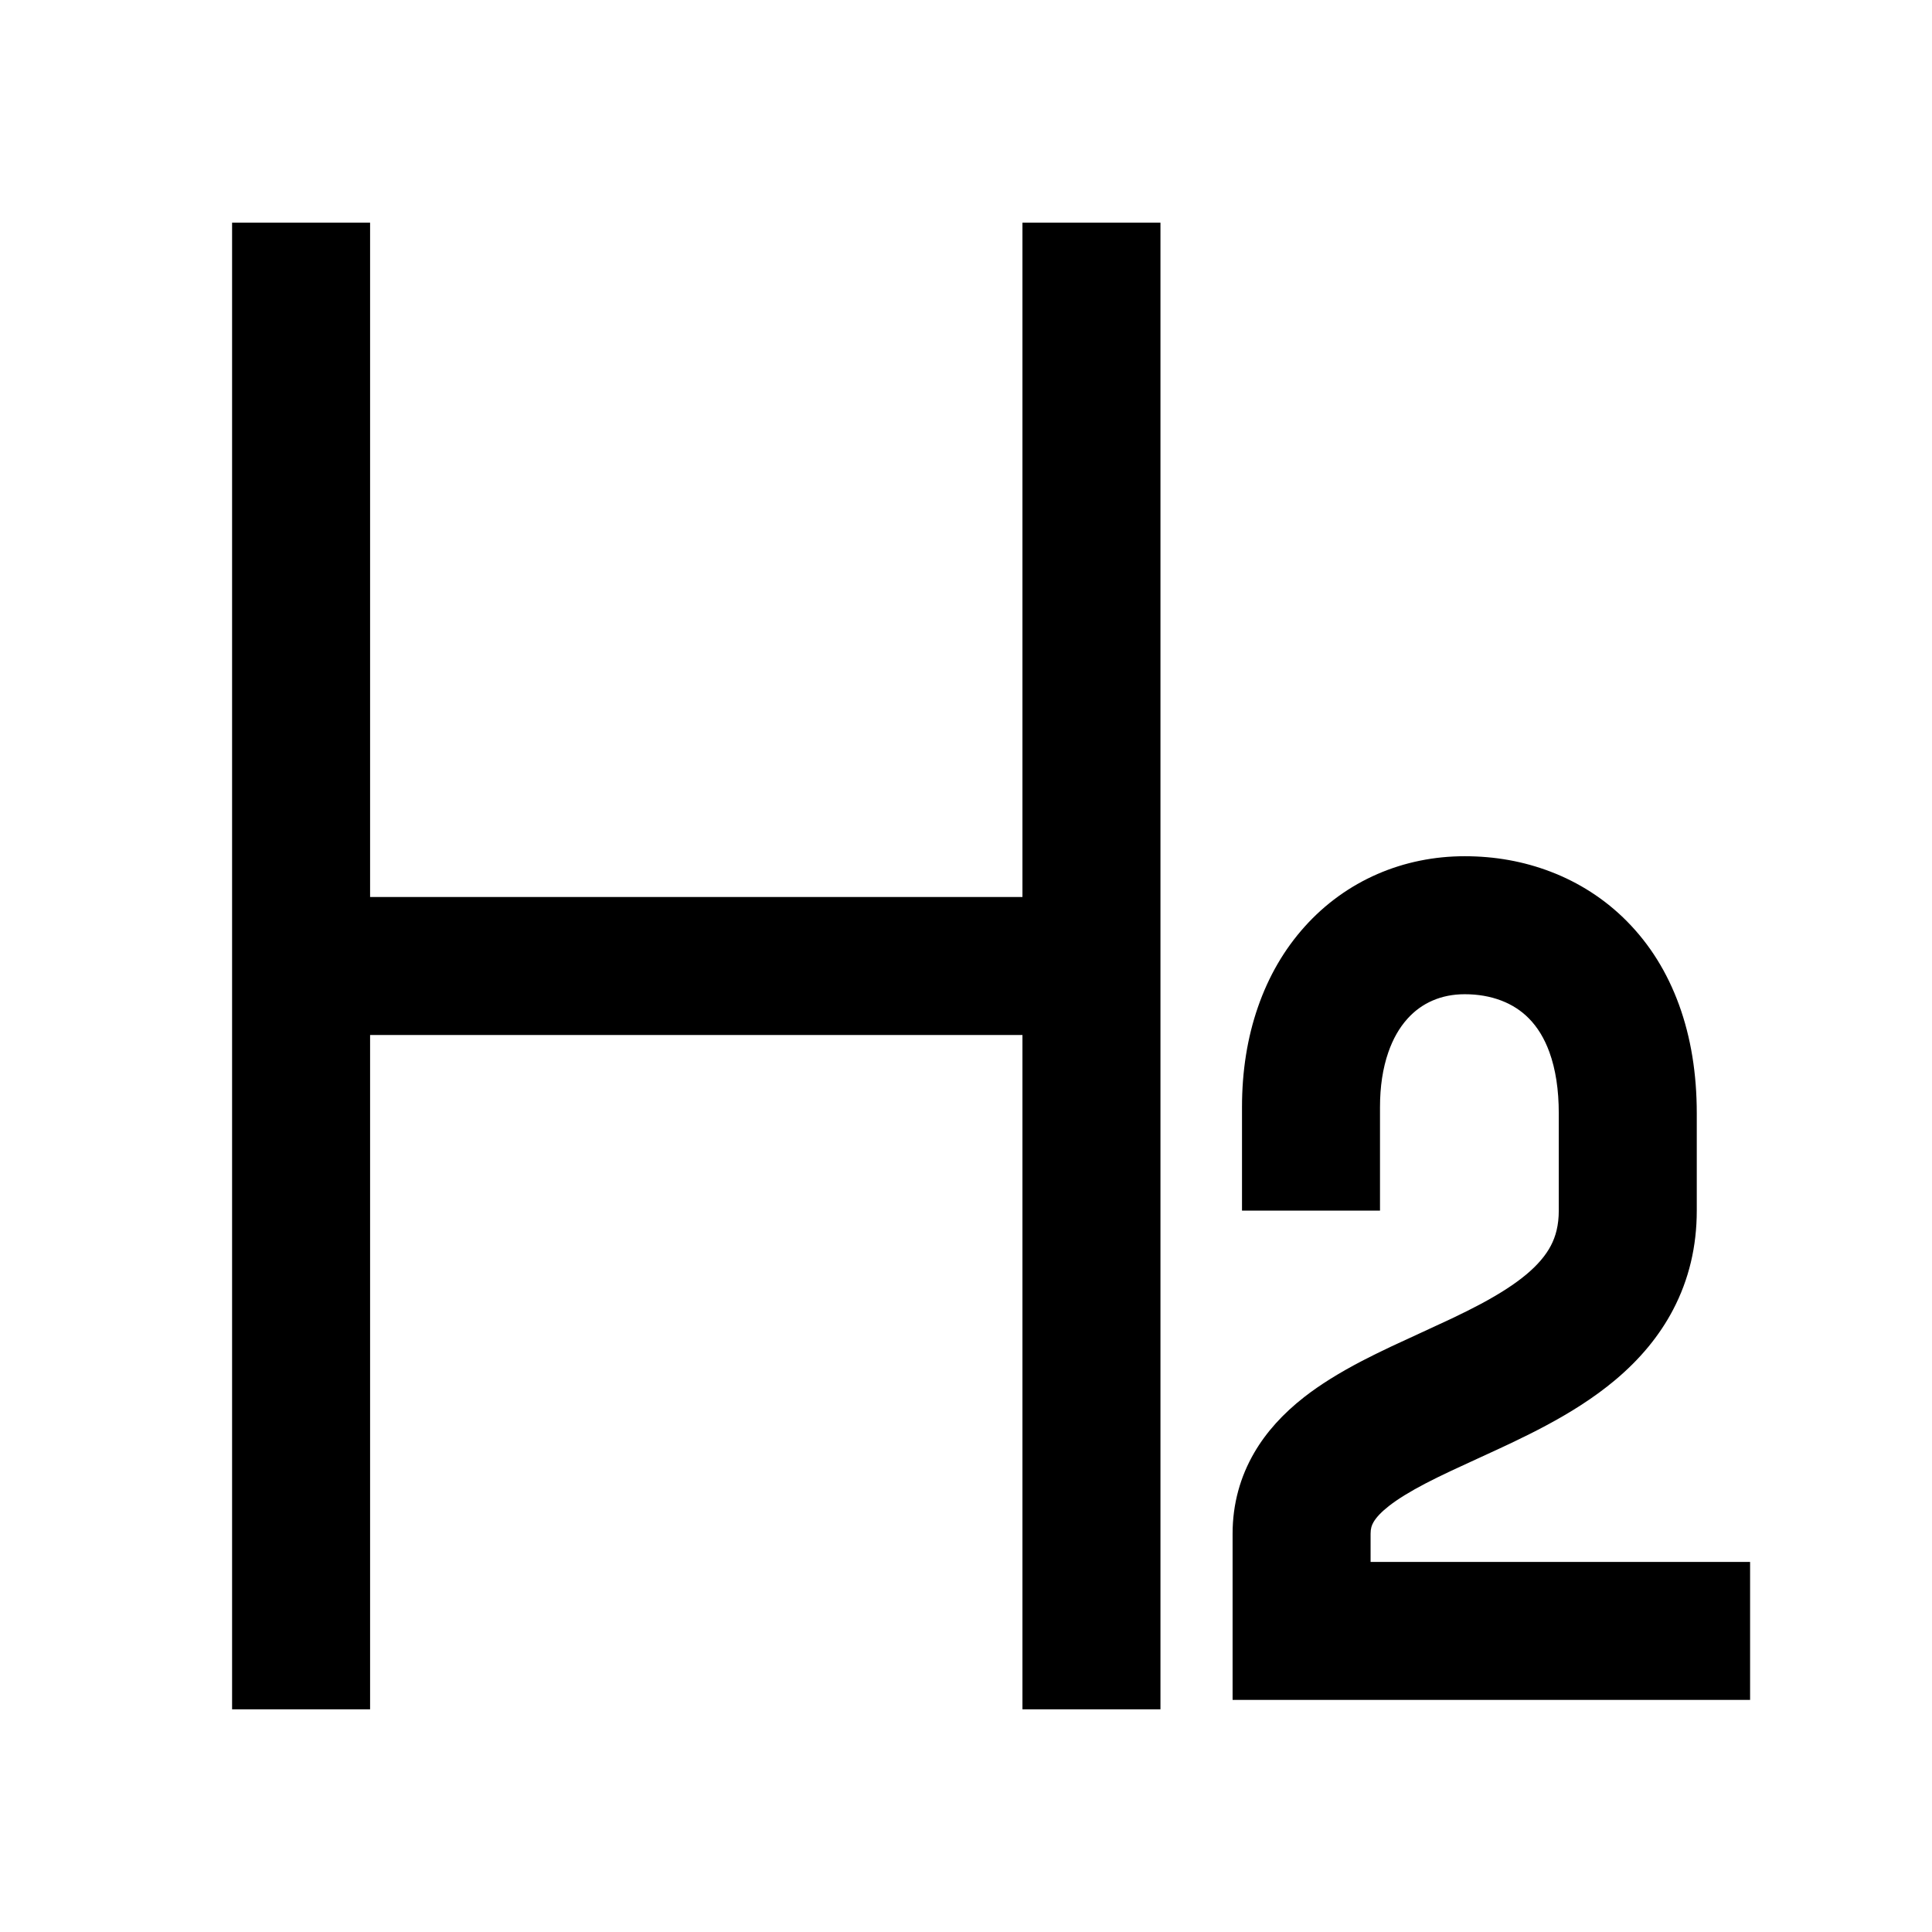 <svg xmlns="http://www.w3.org/2000/svg" xmlns:xlink="http://www.w3.org/1999/xlink" width="308" height="308" viewBox="0 0 308 308" fill="none"><defs><rect id="path_0" x="0" y="0" width="308" height="308" /></defs><g opacity="1" transform="translate(0 0)  rotate(0 154 154)"><mask id="bg-mask-0" fill="white"><use xlink:href="#path_0"></use></mask><g mask="url(#bg-mask-0)" ><path id="路径 1"  style="fill:#000000" transform="translate(48 35.5)  rotate(0 63 118.5)" opacity="1" d="M11 0L11 118.5L-11 118.5L-11 0L11 0Z M-11 237L-11 118.5L11 118.5L11 237L-11 237Z M0 107.5L126 107.5L126 129.5L0 129.5L0 107.5Z M115 118.5L115 0L137 0L137 118.5L115 118.5Z M137 118.5L137 237L115 237L115 118.5L137 118.5Z " /><path  id="路径 1" style="stroke:#000000; stroke-width:22; stroke-opacity:1; stroke-dasharray:0 0" transform="translate(48 35.5)  rotate(0 63 118.5)" d="" /><path id="路径 1"  style="fill:#000000" transform="translate(207.5 147.5)  rotate(0 30.25 56.25)" opacity="1" d="M-9.5 29L-9.5 45.5L12.5 45.5L12.5 29Q12.5 24.086 13.824 20.265Q14.929 17.074 16.869 14.915Q18.583 13.008 20.862 12.018Q23.203 11 26 11Q29.186 11 31.835 12.011Q34.393 12.987 36.234 14.853Q38.313 16.959 39.5 20.217Q41 24.336 41 30L41 45.5Q41 47.208 40.649 48.658Q40.341 49.934 39.739 51.084Q38.52 53.414 35.851 55.653Q33.131 57.936 28.585 60.367Q26.604 61.427 23.963 62.684Q22.319 63.466 18.937 65.013Q15.858 66.421 14.325 67.144Q11.684 68.391 9.646 69.452Q4.154 72.311 0.45 75.196Q-4.7 79.209 -7.531 84.061Q-9.227 86.967 -10.099 90.162Q-11 93.464 -11 97L-11 123.5L71.5 123.5L71.5 101.5L11 101.5L11 97Q11 96.412 11.125 95.953Q11.234 95.553 11.47 95.15Q12.165 93.958 13.971 92.551Q16.092 90.899 19.804 88.967Q21.464 88.103 23.718 87.038Q25.128 86.373 28.086 85.02Q31.621 83.404 33.418 82.549Q36.525 81.07 38.962 79.766Q42.02 78.13 44.548 76.497Q47.539 74.564 49.991 72.507Q55.995 67.471 59.232 61.282Q63 54.081 63 45.5L63 30Q63 20.454 60.172 12.689Q57.342 4.92 51.891 -0.603Q49.262 -3.266 46.116 -5.292Q43.093 -7.24 39.68 -8.543Q33.242 -11 26 -11Q22.368 -11 18.884 -10.293Q15.354 -9.577 12.092 -8.159Q8.794 -6.725 5.88 -4.623Q2.95 -2.51 0.506 0.21Q-4.404 5.673 -6.964 13.063Q-9.5 20.383 -9.5 29Z " /><path  id="路径 1" style="stroke:#000000; stroke-width:22; stroke-opacity:1; stroke-dasharray:0 0" transform="translate(207.5 147.5)  rotate(0 30.25 56.25)" d="" /></g></g></svg>